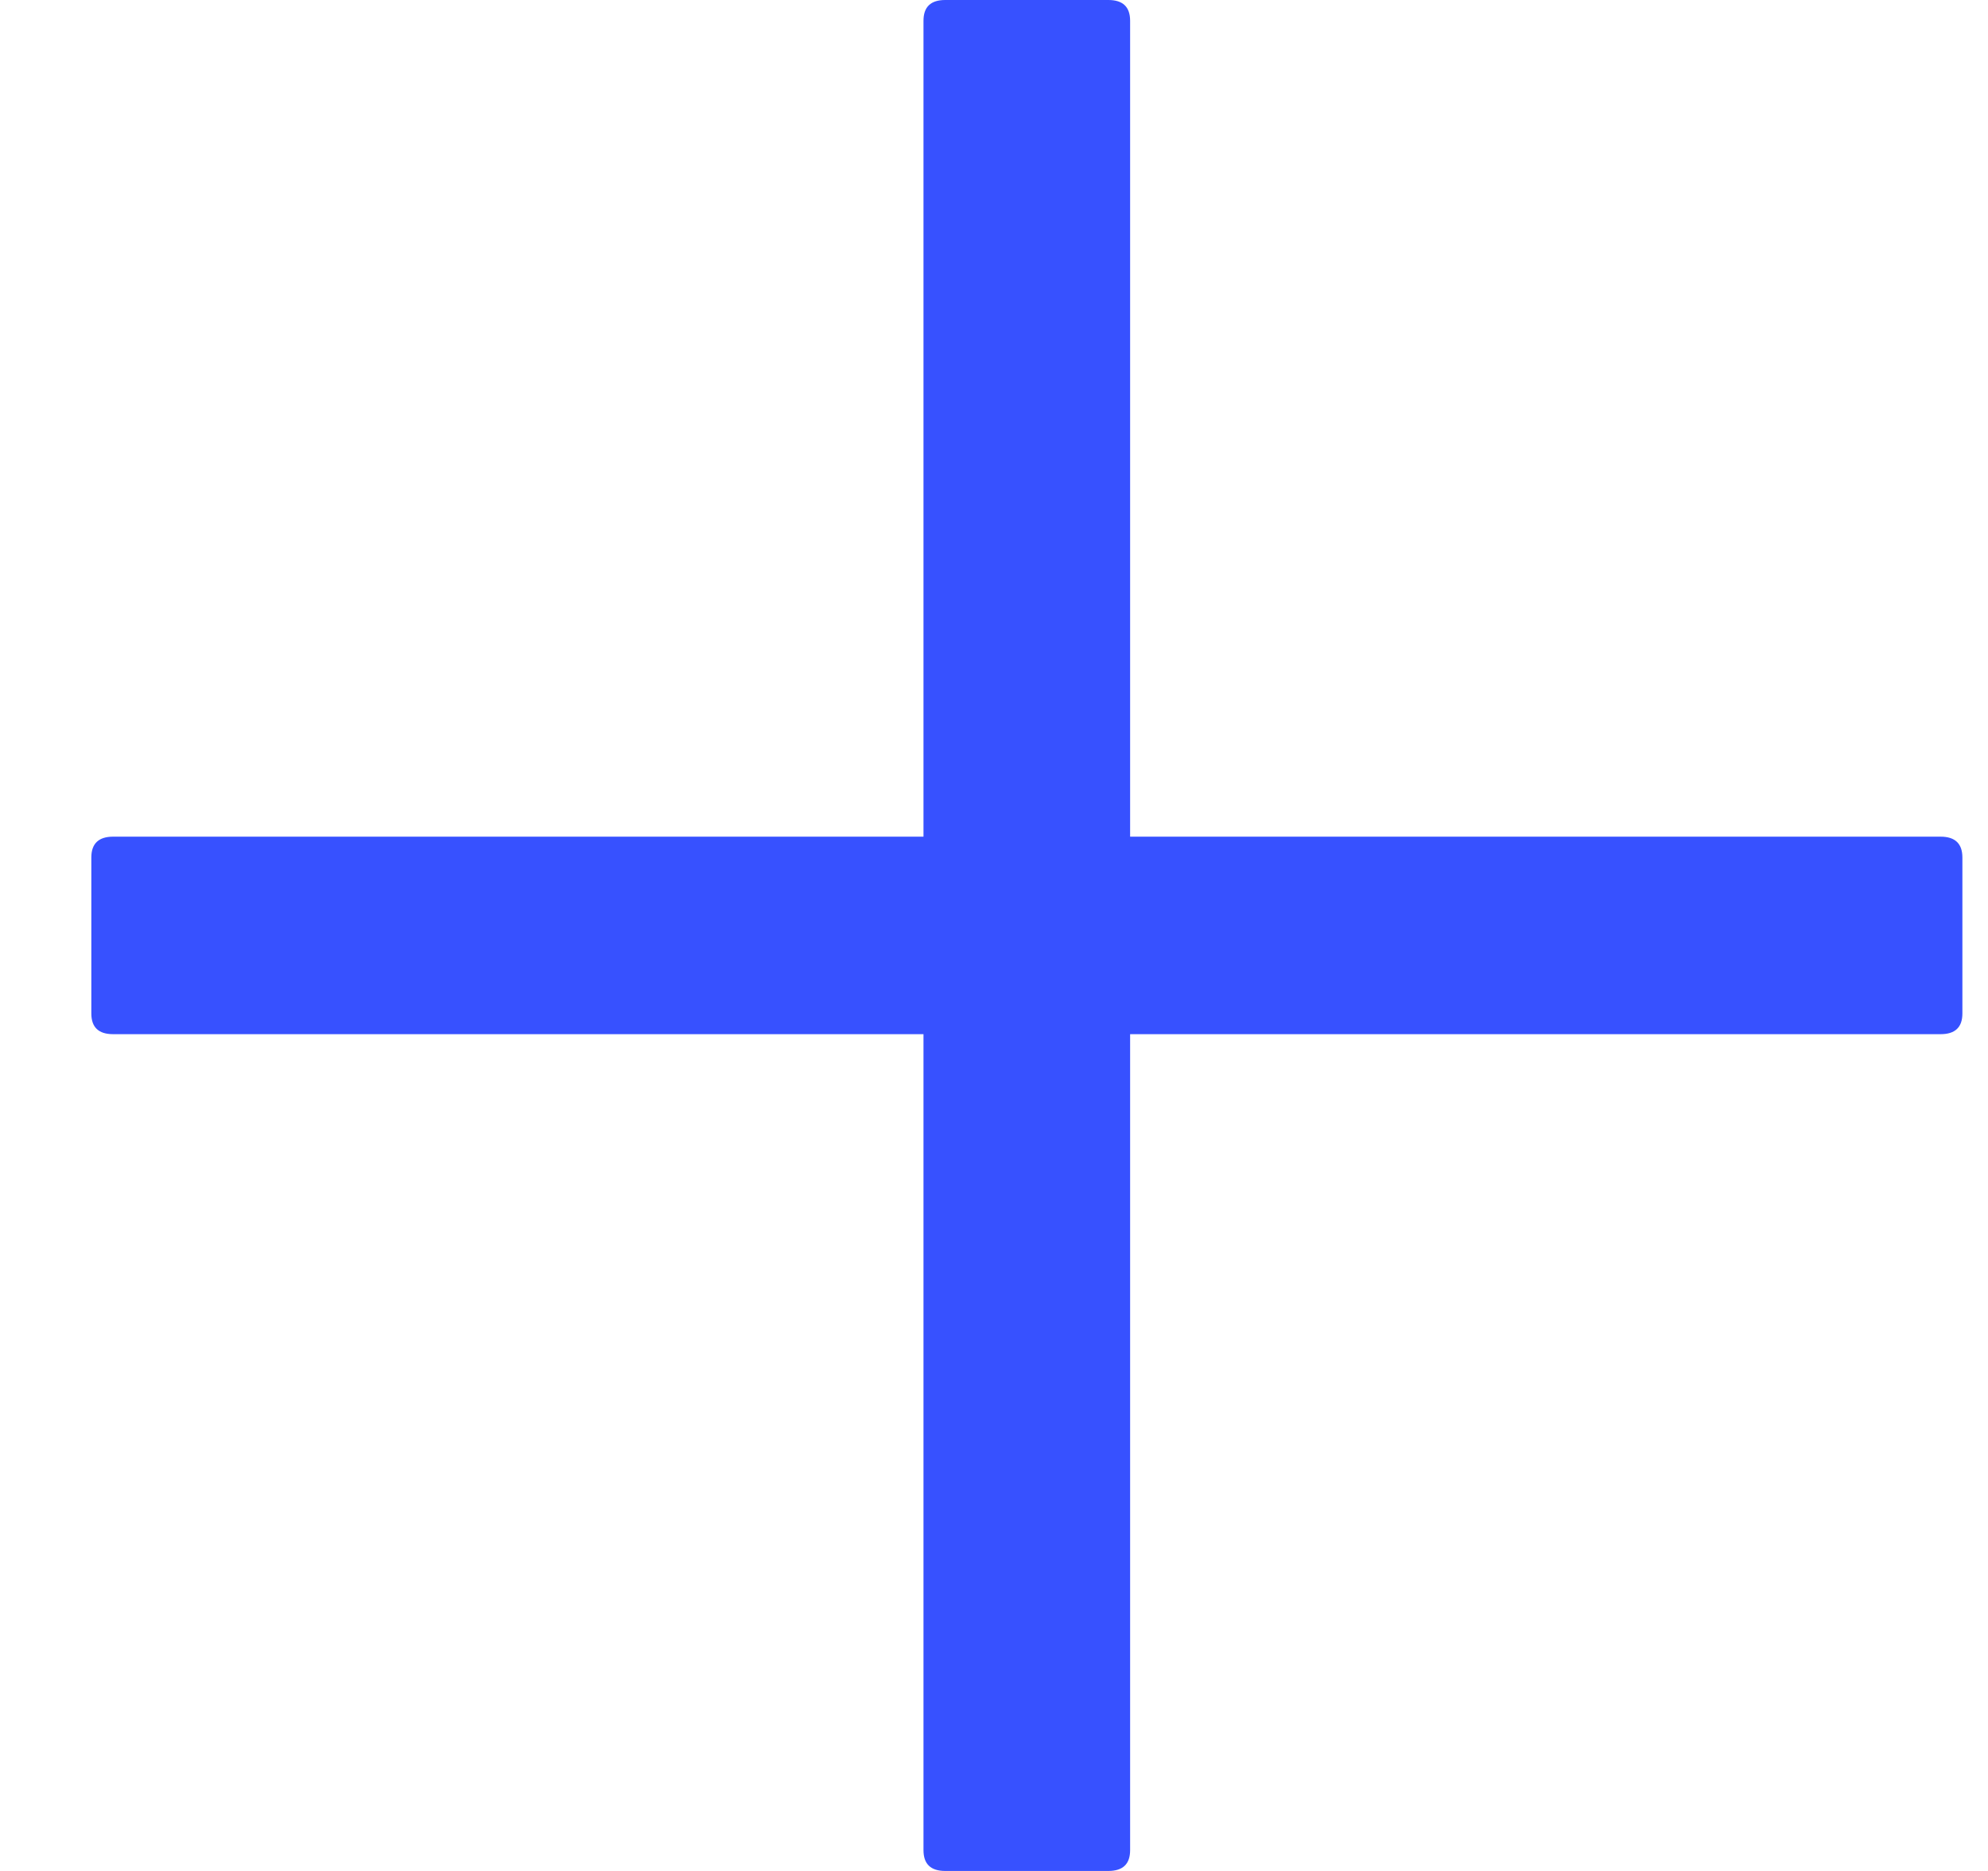 <svg width="17" height="16" viewBox="0 0 17 16" fill="none" xmlns="http://www.w3.org/2000/svg">
<g clip-path="url(#clip0_6535_9669)">
<path fill-rule="evenodd" clip-rule="evenodd" d="M9.478 0H8.083C7.959 0 7.897 0.059 7.897 0.178V7.155H0.967C0.843 7.155 0.781 7.215 0.781 7.333V8.667C0.781 8.785 0.843 8.844 0.967 8.844H7.897V15.822C7.897 15.941 7.959 16 8.083 16H9.478C9.602 16 9.664 15.941 9.664 15.822V8.844H16.595C16.719 8.844 16.781 8.785 16.781 8.667V7.333C16.781 7.215 16.719 7.155 16.595 7.155H9.664V0.178C9.664 0.059 9.602 0 9.478 0Z" fill="#3751FF"/>
</g>
<defs>
<clipPath id="clip0_6535_9669">
<rect width="16" height="16" fill="white" transform="translate(0.781)"/>
</clipPath>
</defs>
</svg>
